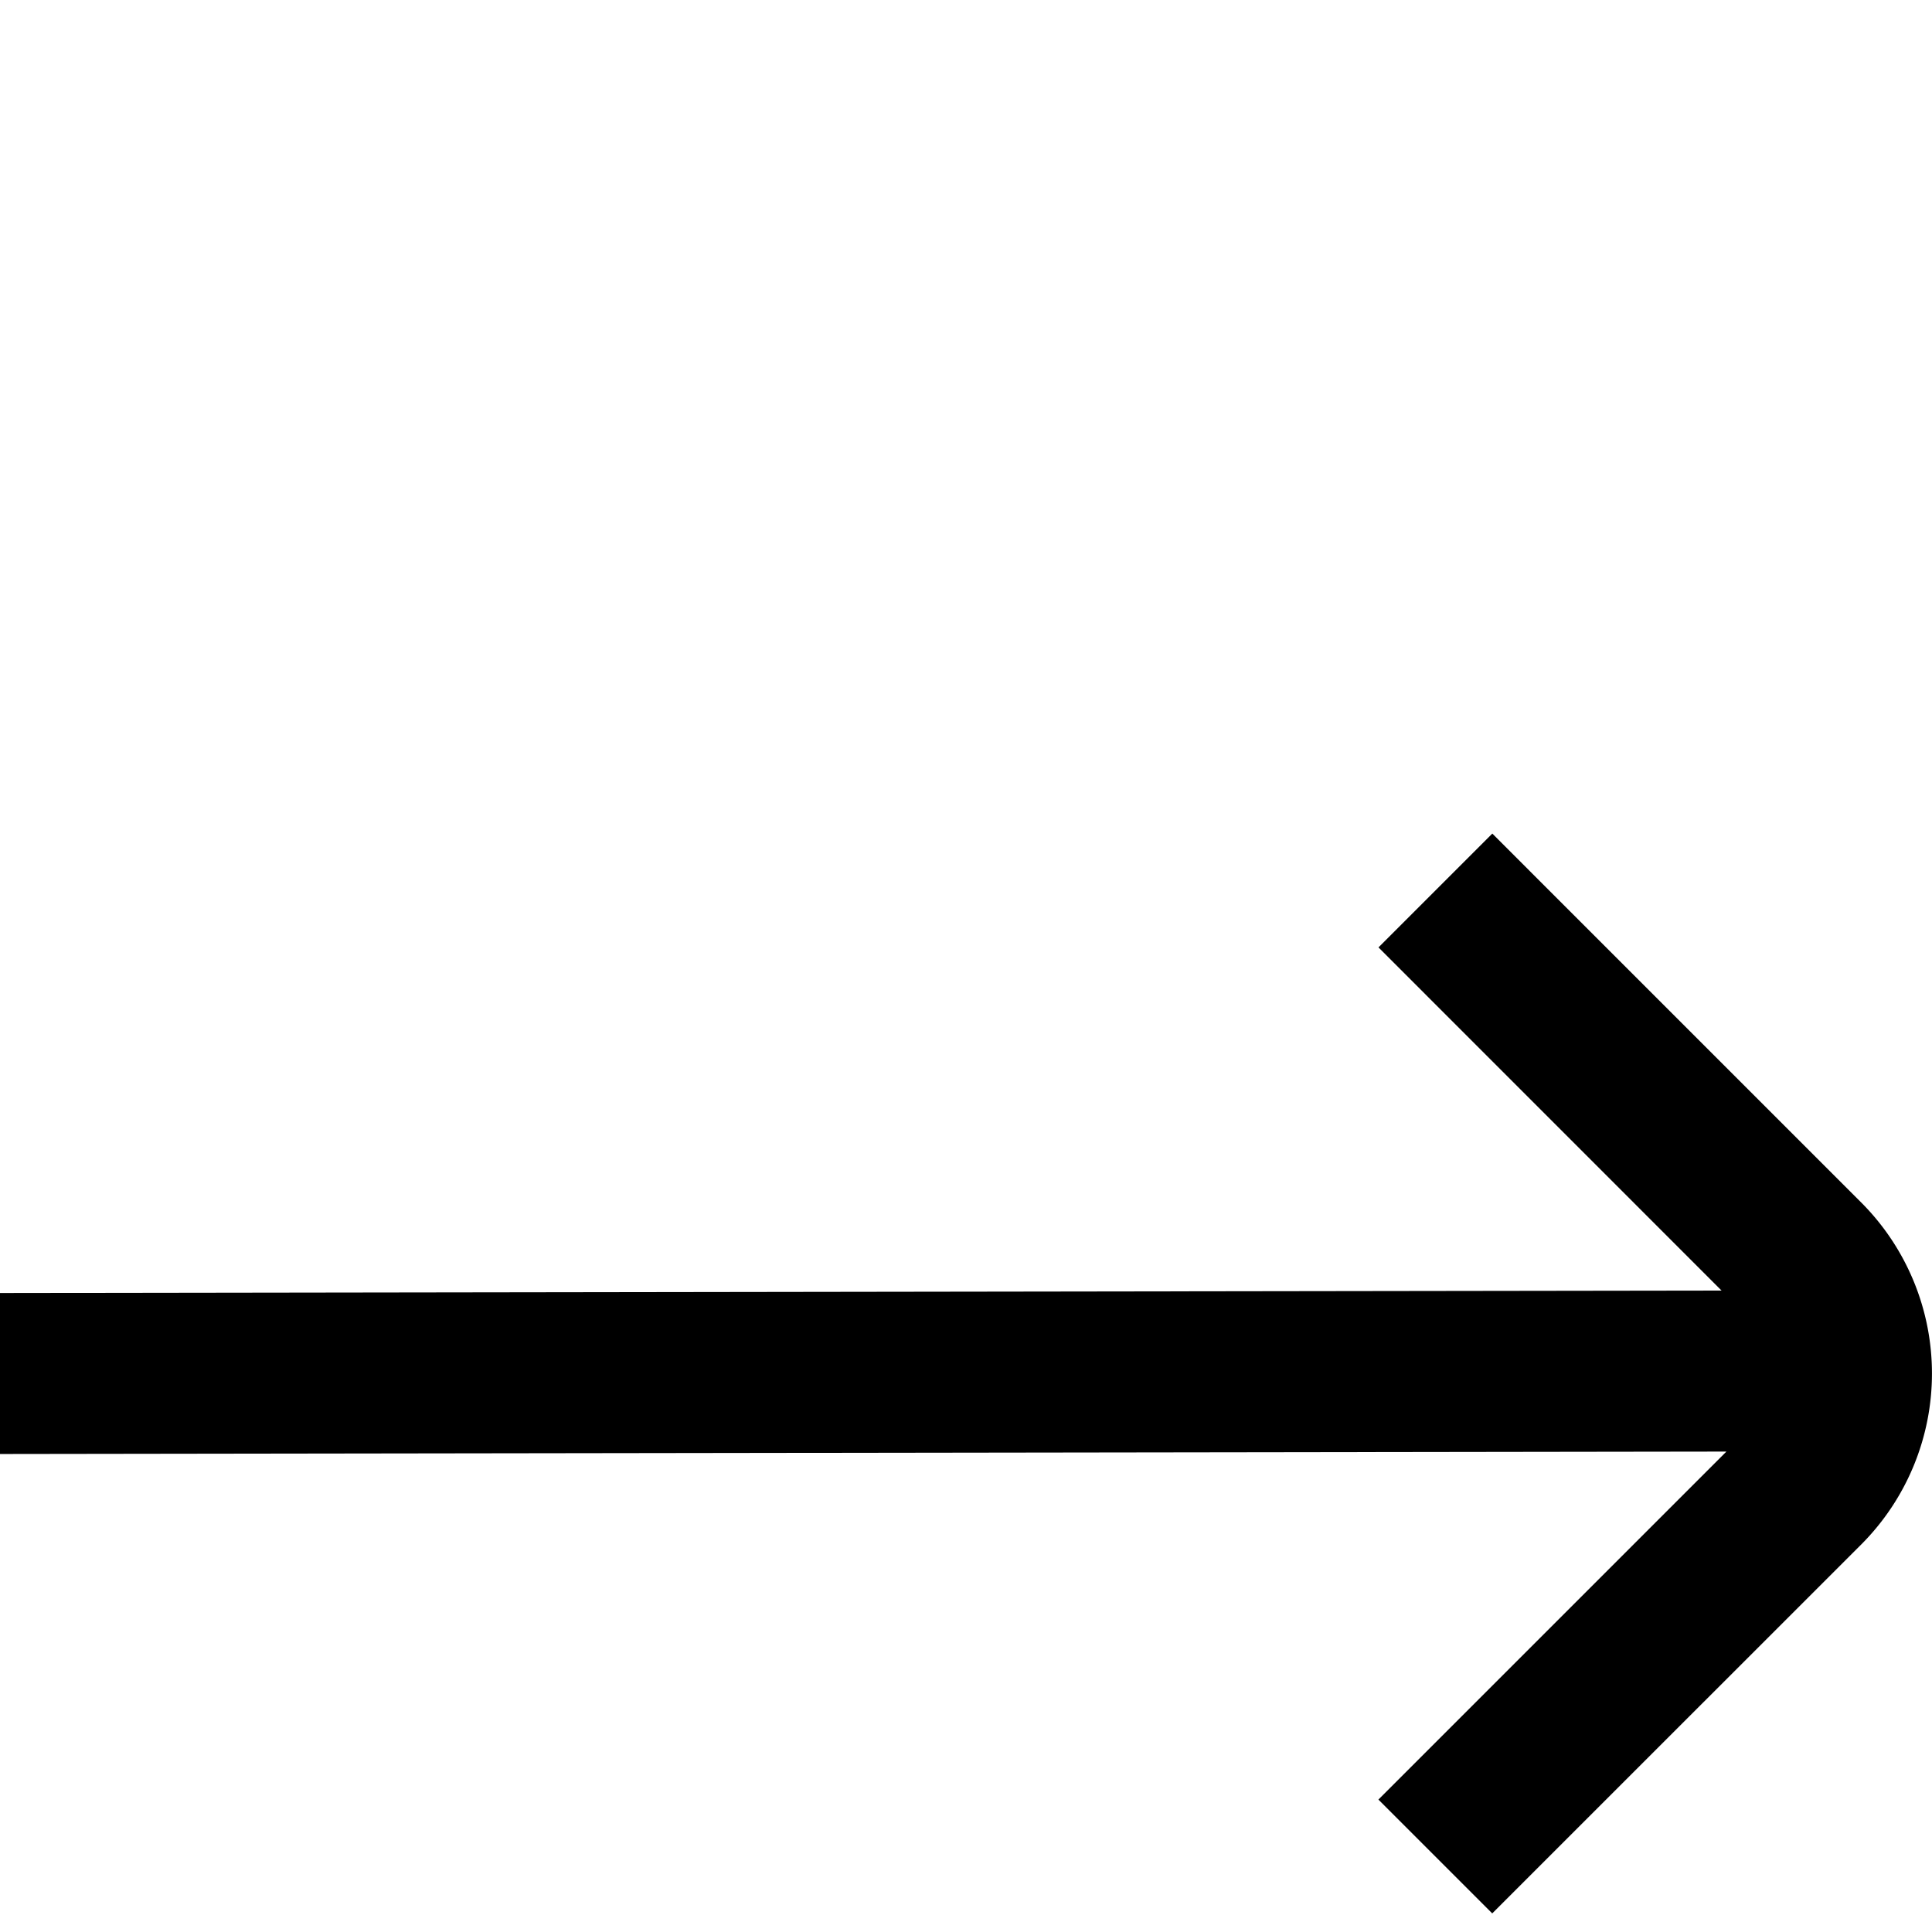<?xml version="1.0" encoding="UTF-8" standalone="no"?>
<svg
   xmlns:dc="http://purl.org/dc/elements/1.1/"
   xmlns:cc="http://creativecommons.org/ns#"
   xmlns:rdf="http://www.w3.org/1999/02/22-rdf-syntax-ns#"
   xmlns:svg="http://www.w3.org/2000/svg"
   xmlns="http://www.w3.org/2000/svg"
   xmlns:sodipodi="http://sodipodi.sourceforge.net/DTD/sodipodi-0.dtd"
   xmlns:inkscape="http://www.inkscape.org/namespaces/inkscape"
   viewBox="0 0 24 24"
   width="512"
   height="512"
   version="1.1"
   id="svg5"
   sodipodi:docname="seta-para-a-direita.svg"
   inkscape:version="1.0.2 (e86c870879, 2021-01-15)">
  <defs
     id="defs9" />
  <sodipodi:namedview
     pagecolor="#ffffff"
     bordercolor="#666666"
     borderopacity="1"
     objecttolerance="10"
     gridtolerance="10"
     guidetolerance="10"
     inkscape:pageopacity="0"
     inkscape:pageshadow="2"
     inkscape:window-width="1920"
     inkscape:window-height="1019"
     id="namedview7"
     showgrid="false"
     inkscape:zoom="1.1559539"
     inkscape:cx="121.32962"
     inkscape:cy="286.02529"
     inkscape:window-x="0"
     inkscape:window-y="0"
     inkscape:window-maximized="1"
     inkscape:current-layer="svg5" />
  <g
     id="_01_align_center"
     data-name="01 align center"
     transform="translate(0,5.062)">
    <path
       d="M 23.124,9.879 18.538,5.293 17.124,6.707 21.386,10.97 0,11 v 2 l 21.446,-0.03 -4.323,4.323 1.414,1.414 4.587,-4.586 a 3.007,3.007 0 0 0 0,-4.242 z"
       id="path2" />
  </g>
</svg>
